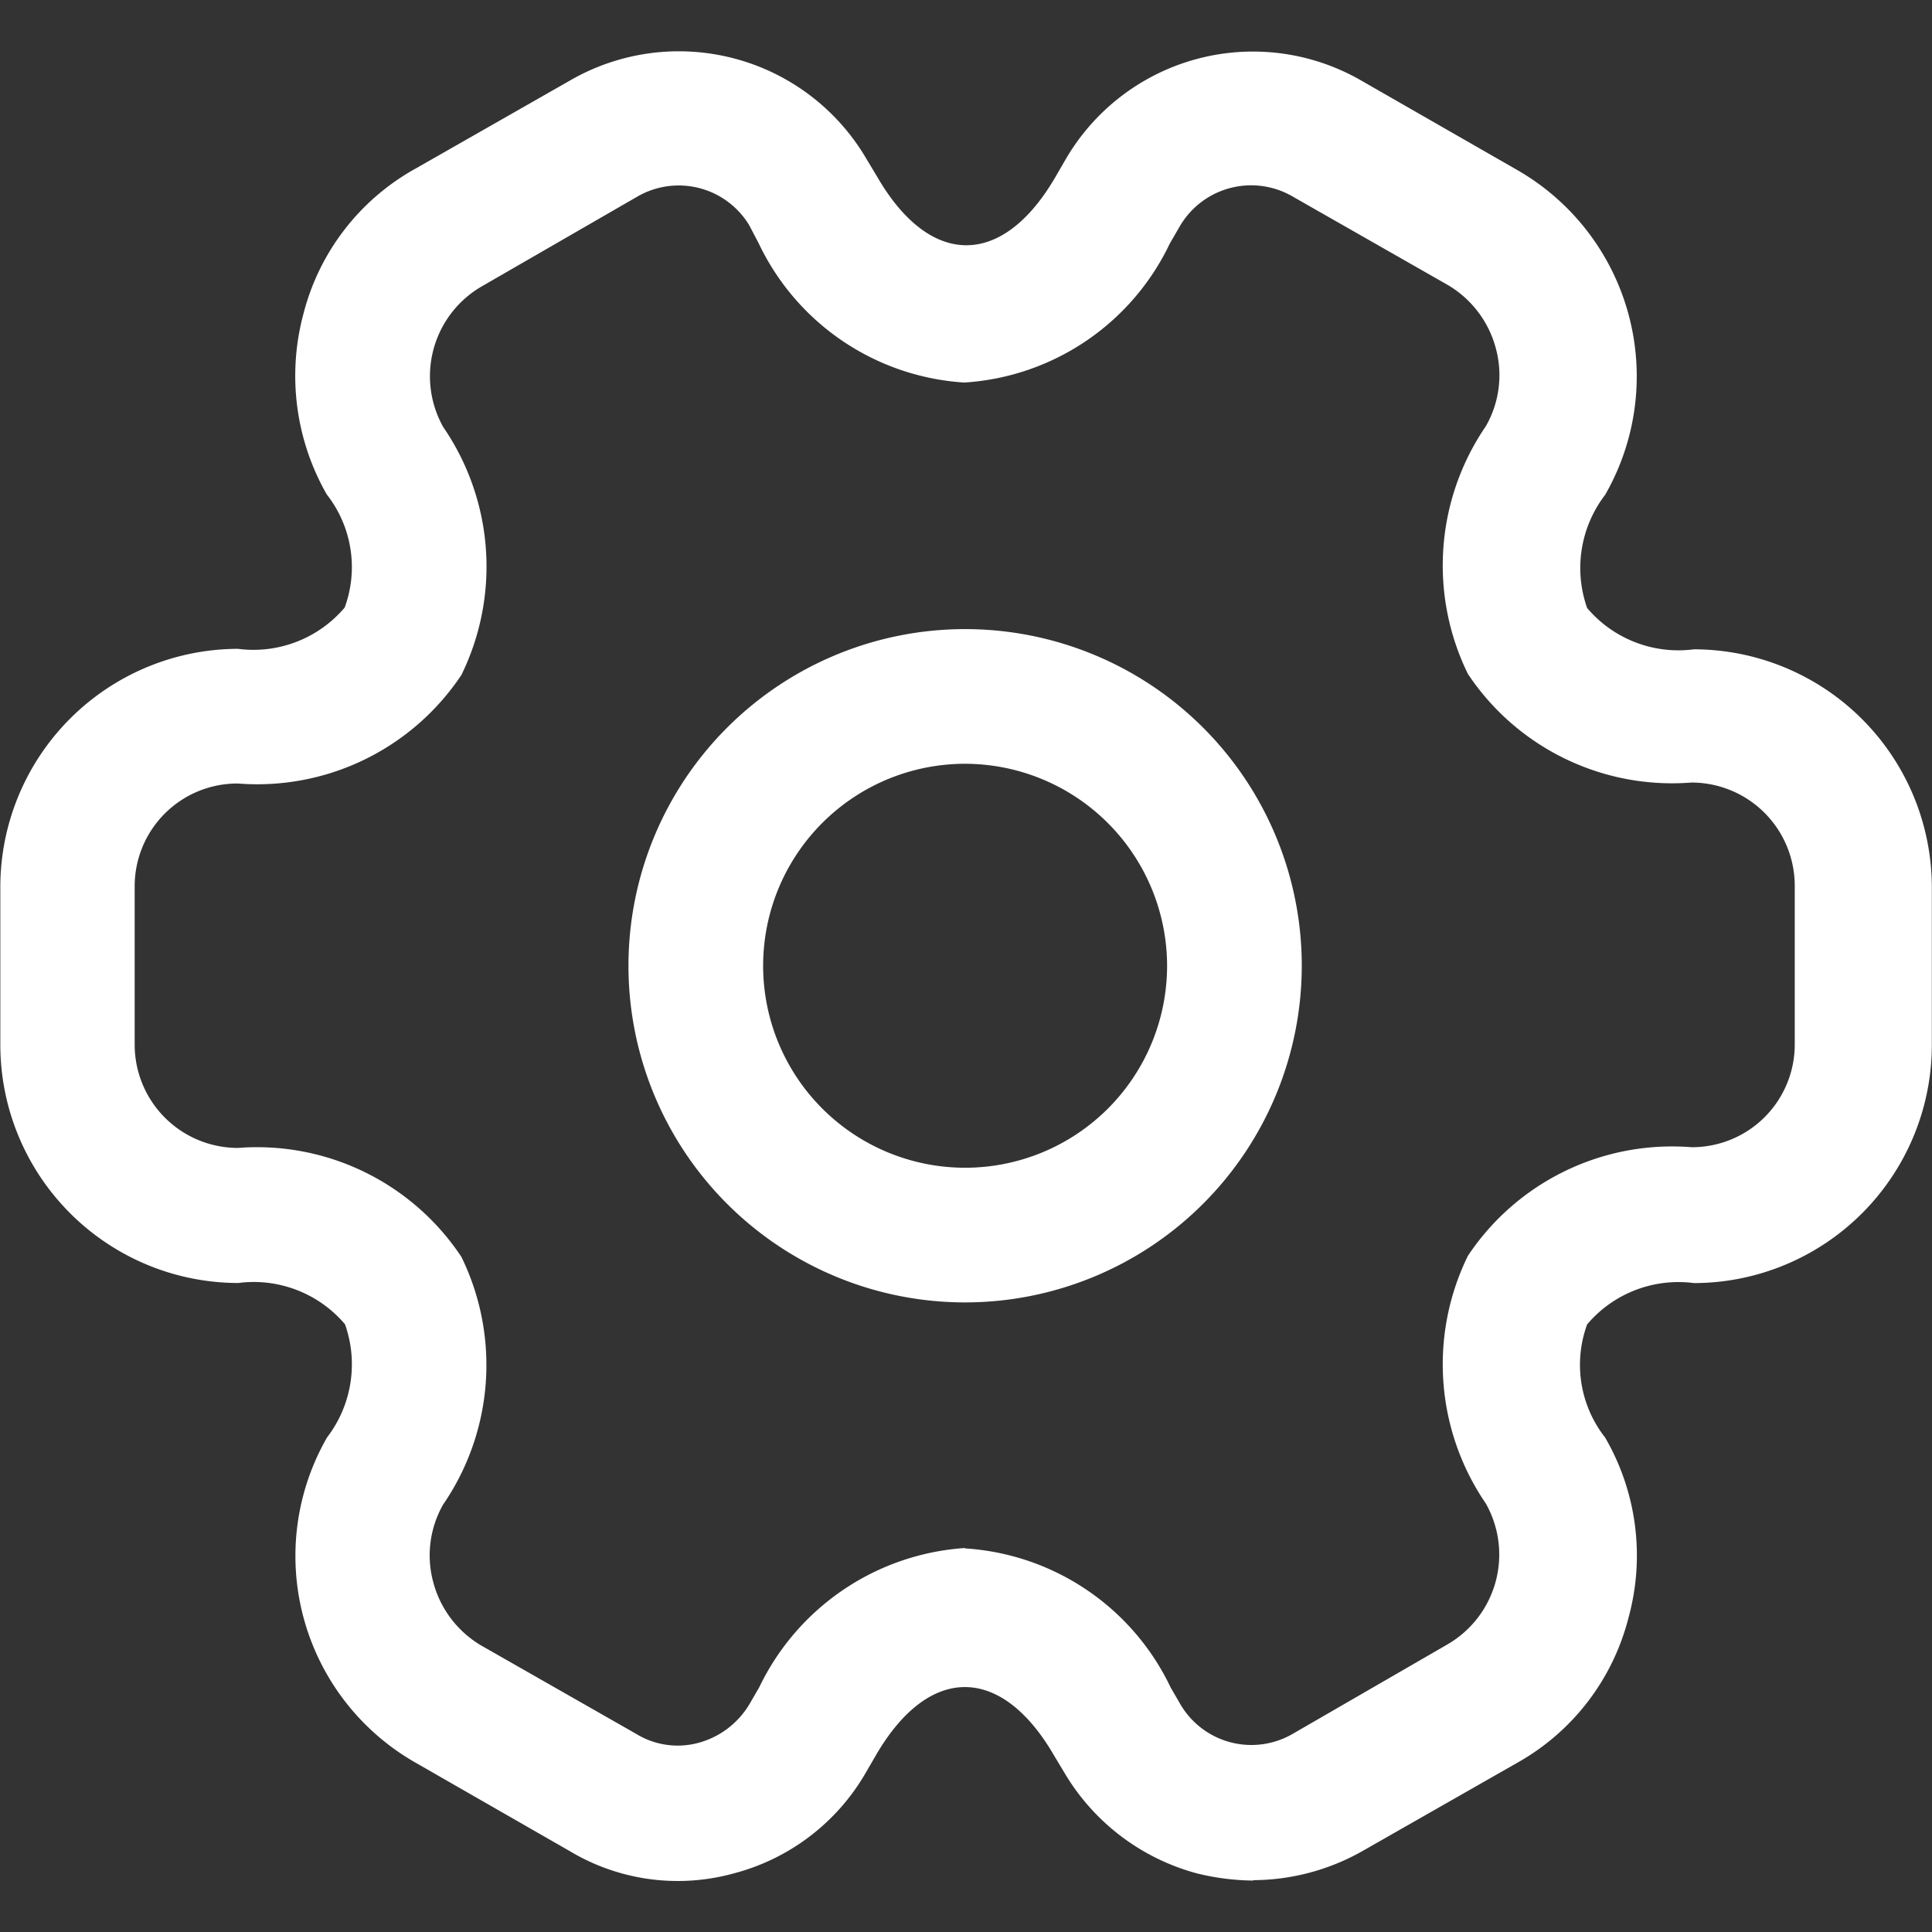 <svg xmlns="http://www.w3.org/2000/svg" xmlns:xlink="http://www.w3.org/1999/xlink" width="24" height="24" viewBox="0 0 24 24">
  <rect x="0" y="0" width="24" height="24" fill="#333333" stroke="none"/>
  <defs>
    <clipPath id="clip-path">
      <rect id="Rectangle_11011" data-name="Rectangle 11011" width="24" height="24" transform="translate(1621 24)" fill="#fff" stroke="#fff" stroke-width="1"/>
    </clipPath>
  </defs>
  <g id="Mask_Group_19451" data-name="Mask Group 19451" transform="translate(-1621 -24)" clip-path="url(#clip-path)">
    <g id="setting-2" transform="translate(1619.606 22.614)">
      <path id="Path_63716" data-name="Path 63716" d="M13.383,17.565a4.182,4.182,0,1,1,4.182-4.182A4.184,4.184,0,0,1,13.383,17.565Zm0-6.691a2.509,2.509,0,1,0,2.509,2.509A2.513,2.513,0,0,0,13.383,10.874Z" fill="#fff"/>
      <path id="Path_63717" data-name="Path 63717" d="M16.963,24.747a3.033,3.033,0,0,1-.7-.089,2.739,2.739,0,0,1-1.639-1.238l-.134-.223c-.658-1.138-1.561-1.138-2.219,0l-.123.212a2.674,2.674,0,0,1-1.639,1.249,2.611,2.611,0,0,1-2.041-.279l-1.918-1.1a2.955,2.955,0,0,1-1.093-4.037,1.492,1.492,0,0,0,.223-1.405,1.486,1.486,0,0,0-1.327-.513,2.96,2.96,0,0,1-2.955-2.955V12.4A2.96,2.96,0,0,1,4.349,9.446a1.486,1.486,0,0,0,1.327-.513,1.462,1.462,0,0,0-.223-1.405,2.968,2.968,0,0,1-.29-2.242,2.877,2.877,0,0,1,1.383-1.8l1.929-1.1a2.7,2.7,0,0,1,3.68.97l.134.223c.658,1.138,1.561,1.138,2.219,0l.123-.212a2.692,2.692,0,0,1,3.691-.97l1.918,1.1a2.955,2.955,0,0,1,1.093,4.037,1.492,1.492,0,0,0-.223,1.405,1.486,1.486,0,0,0,1.327.513,2.96,2.96,0,0,1,2.955,2.955v1.963a2.96,2.96,0,0,1-2.955,2.955,1.486,1.486,0,0,0-1.327.513,1.462,1.462,0,0,0,.223,1.405,2.918,2.918,0,0,1,.29,2.242,2.877,2.877,0,0,1-1.383,1.8l-1.929,1.1a2.775,2.775,0,0,1-1.349.357Zm-3.58-4.126a3.039,3.039,0,0,1,2.554,1.729l.123.212a1.022,1.022,0,0,0,1.383.368l1.929-1.115a1.29,1.29,0,0,0,.48-1.751,3.062,3.062,0,0,1-.223-3.078,3.047,3.047,0,0,1,2.777-1.349,1.276,1.276,0,0,0,1.283-1.283V12.39a1.283,1.283,0,0,0-1.283-1.283,3.047,3.047,0,0,1-2.777-1.349,3.062,3.062,0,0,1,.223-3.078,1.275,1.275,0,0,0,.123-.97,1.3,1.3,0,0,0-.591-.781l-1.929-1.1a1.026,1.026,0,0,0-1.405.368l-.123.212a3.039,3.039,0,0,1-2.554,1.729,3.039,3.039,0,0,1-2.554-1.729L10.7,4.182a1.024,1.024,0,0,0-1.383-.357L7.383,4.941A1.29,1.29,0,0,0,6.9,6.691,3.062,3.062,0,0,1,7.126,9.77a3.047,3.047,0,0,1-2.777,1.349A1.276,1.276,0,0,0,3.067,12.4v1.963a1.283,1.283,0,0,0,1.283,1.283A3.047,3.047,0,0,1,7.126,17,3.062,3.062,0,0,1,6.9,20.074a1.275,1.275,0,0,0-.123.97,1.3,1.3,0,0,0,.591.781l1.929,1.1a.986.986,0,0,0,.77.112,1.058,1.058,0,0,0,.636-.48l.123-.212a3.061,3.061,0,0,1,2.554-1.729Z" fill="#fff"/>
    </g>
  </g>
</svg>
